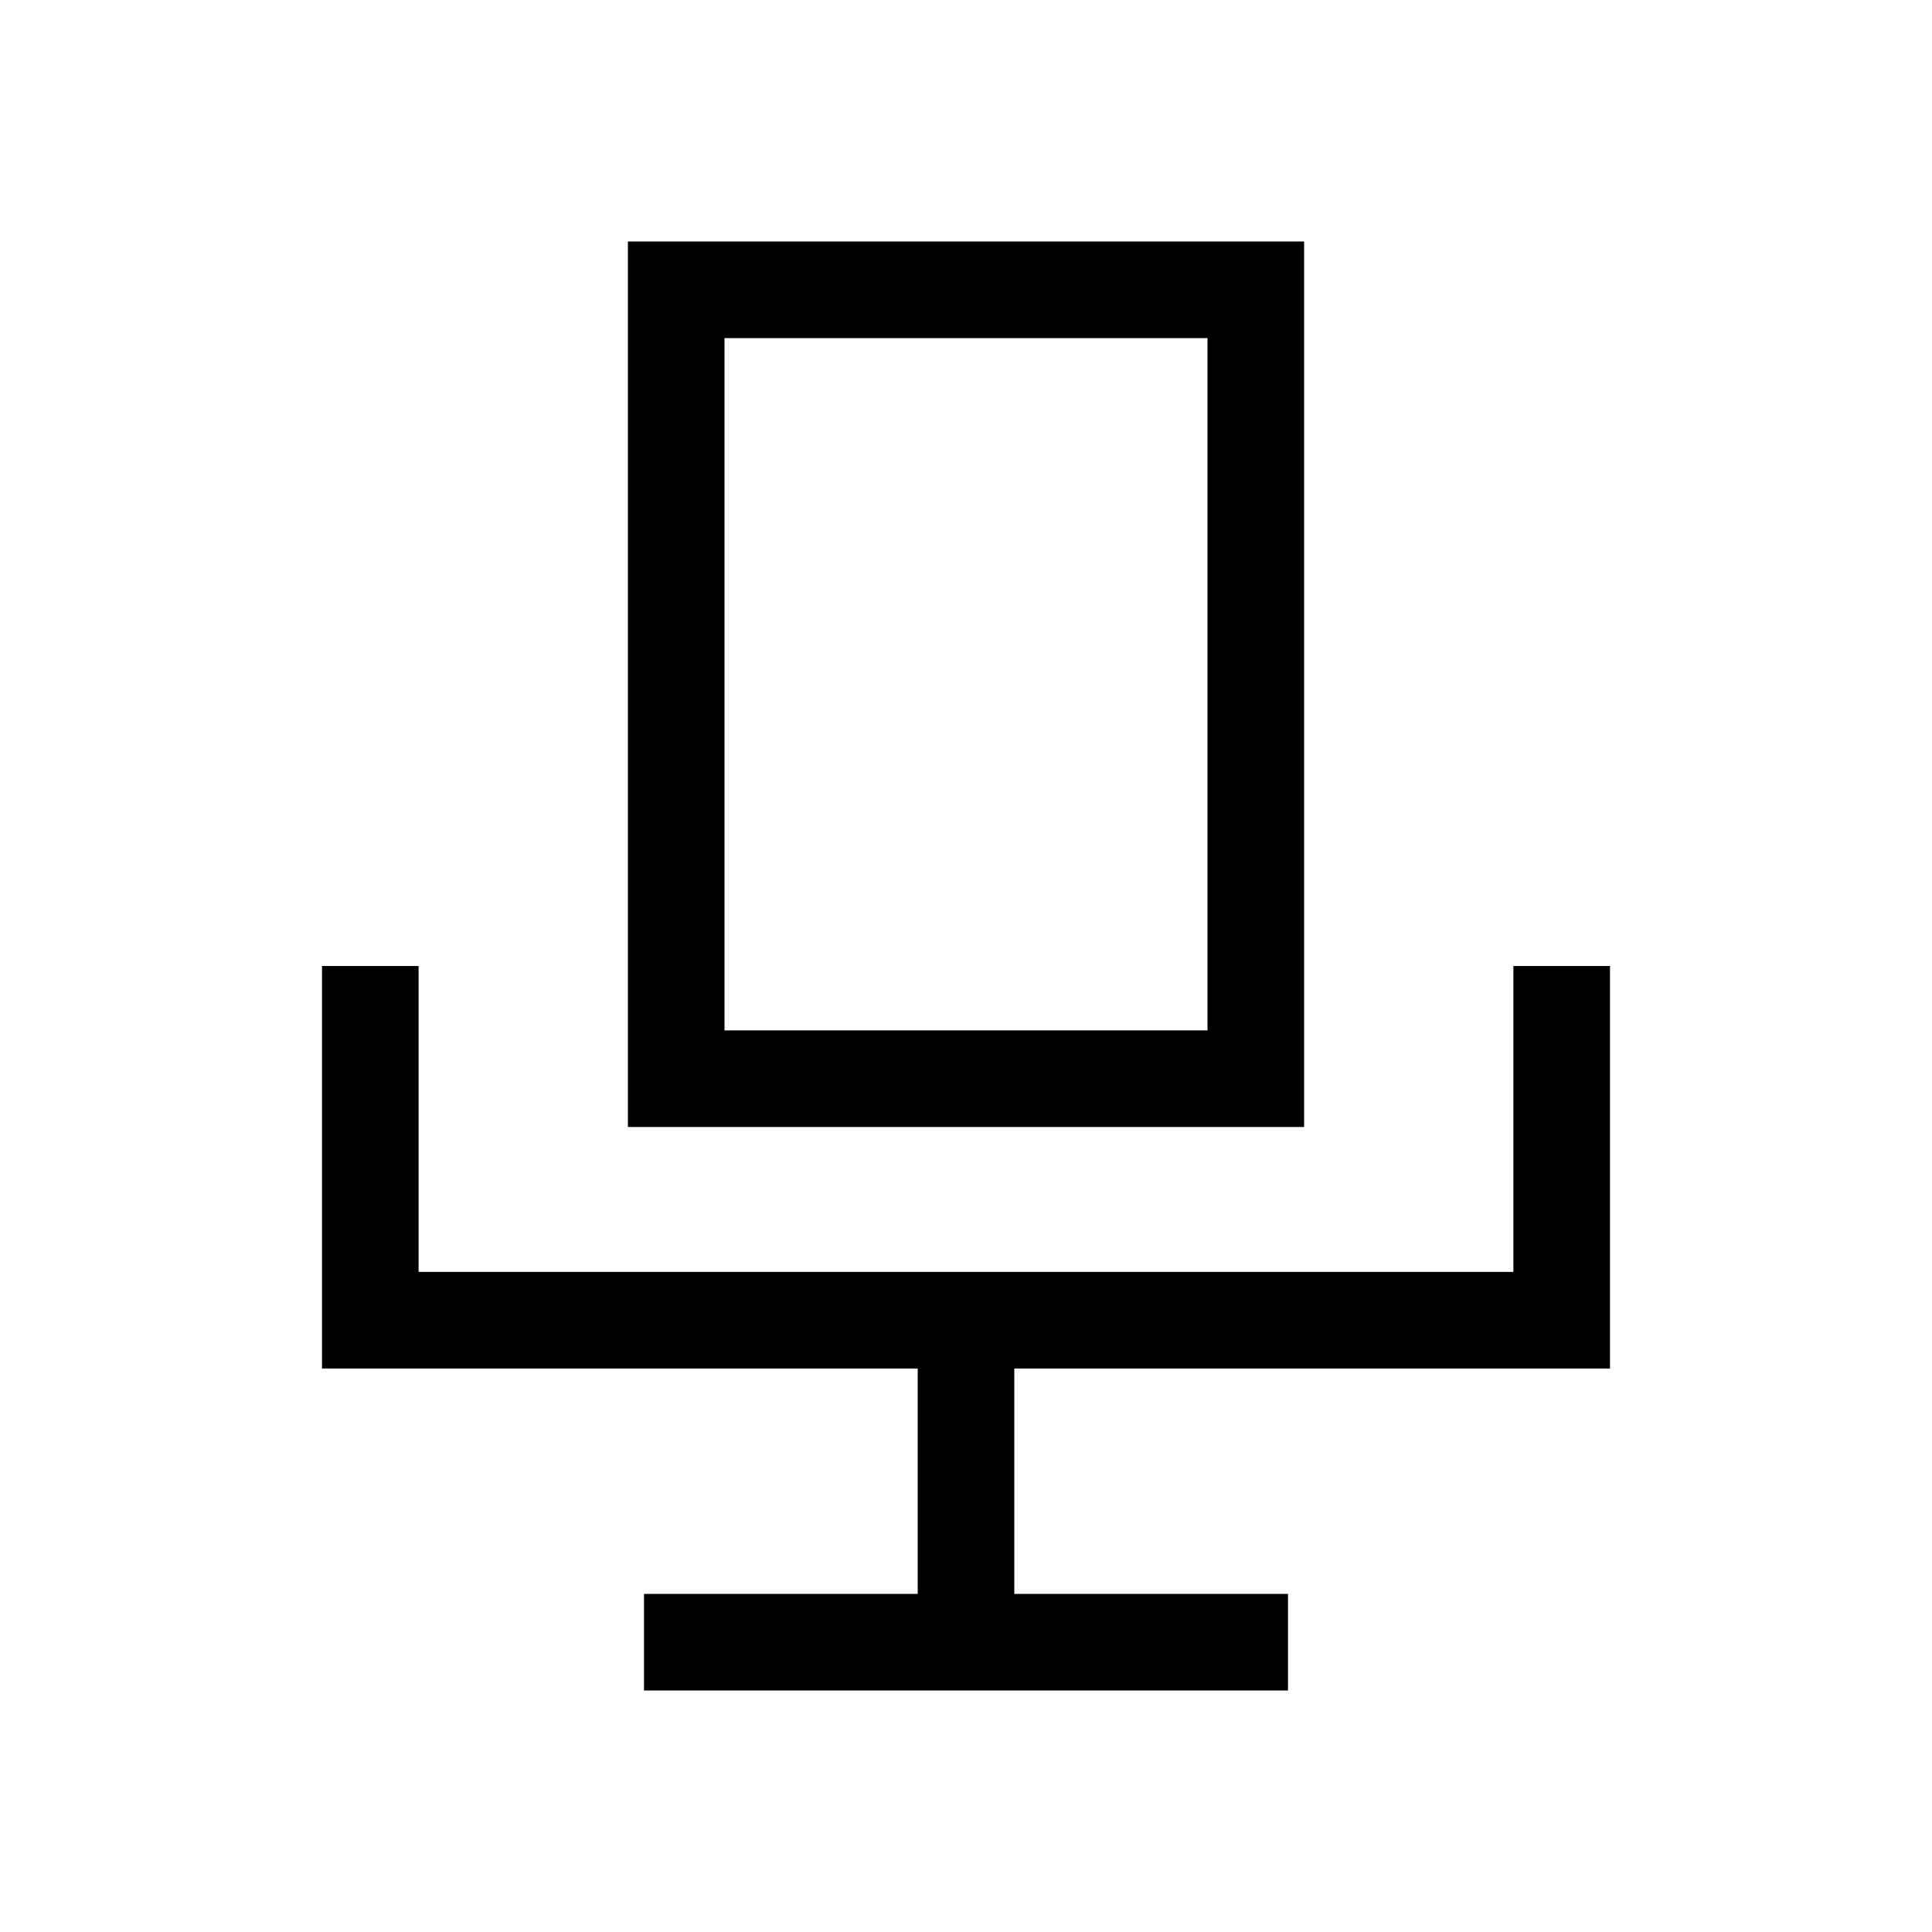<svg width="24" height="24" viewBox="0 0 24 24" fill="none" xmlns="http://www.w3.org/2000/svg">
<path d="M8 20.4H16" stroke="black" stroke-width="1.2"/>
<path d="M19.4 12V16.4H4.6V12" stroke="black" stroke-width="1.2"/>
<path d="M12 16.5V20.5" stroke="black" stroke-width="1.2"/>
<path d="M8.4 3.6H15.6V13.4H8.4V3.6Z" stroke="black" stroke-width="1.2"/>
</svg>
